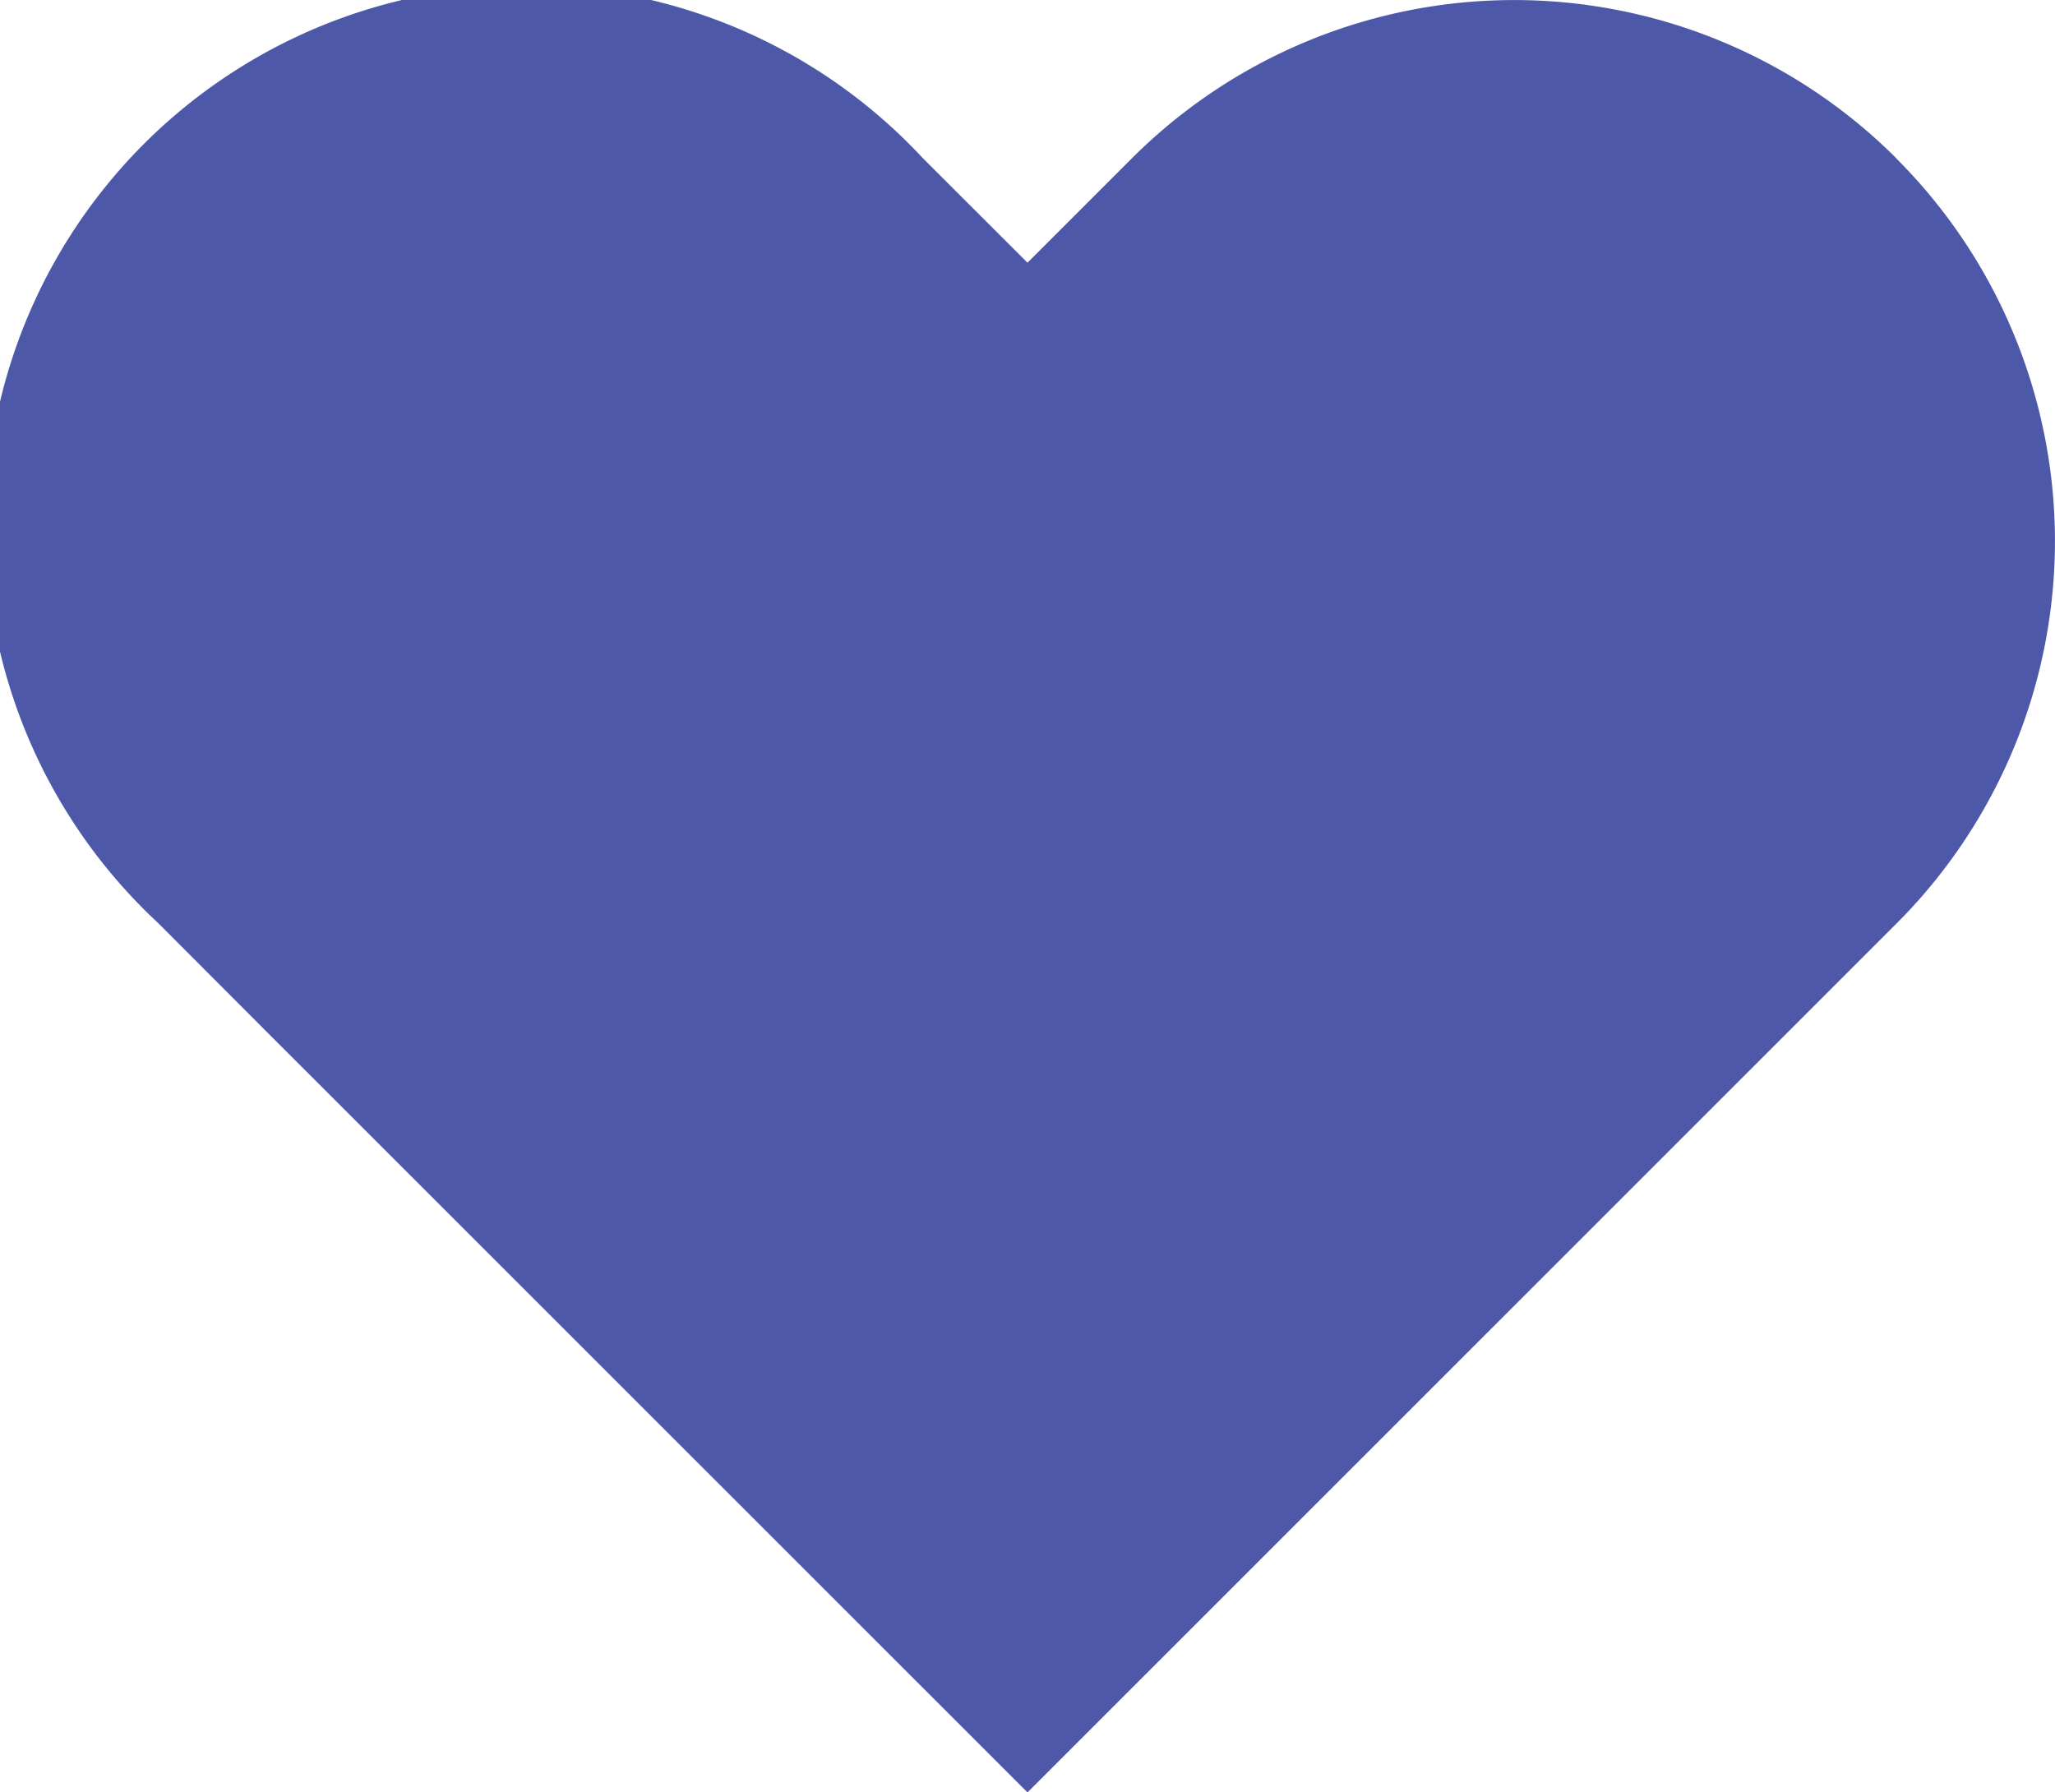 <svg xmlns="http://www.w3.org/2000/svg" width="30" height="26.166" viewBox="0 0 30 26.166">
  <path id="Icon_feather-heart" data-name="Icon feather-heart" d="M30.01,6.811a7.894,7.894,0,0,0-11.166,0L17.323,8.332,15.8,6.811A7.9,7.9,0,1,0,4.636,17.976L6.157,19.5,17.323,30.663,28.488,19.5l1.521-1.521a7.894,7.894,0,0,0,0-11.166Z" transform="translate(-2.323 -4.497)" fill="#4e58a9"/>
</svg>
